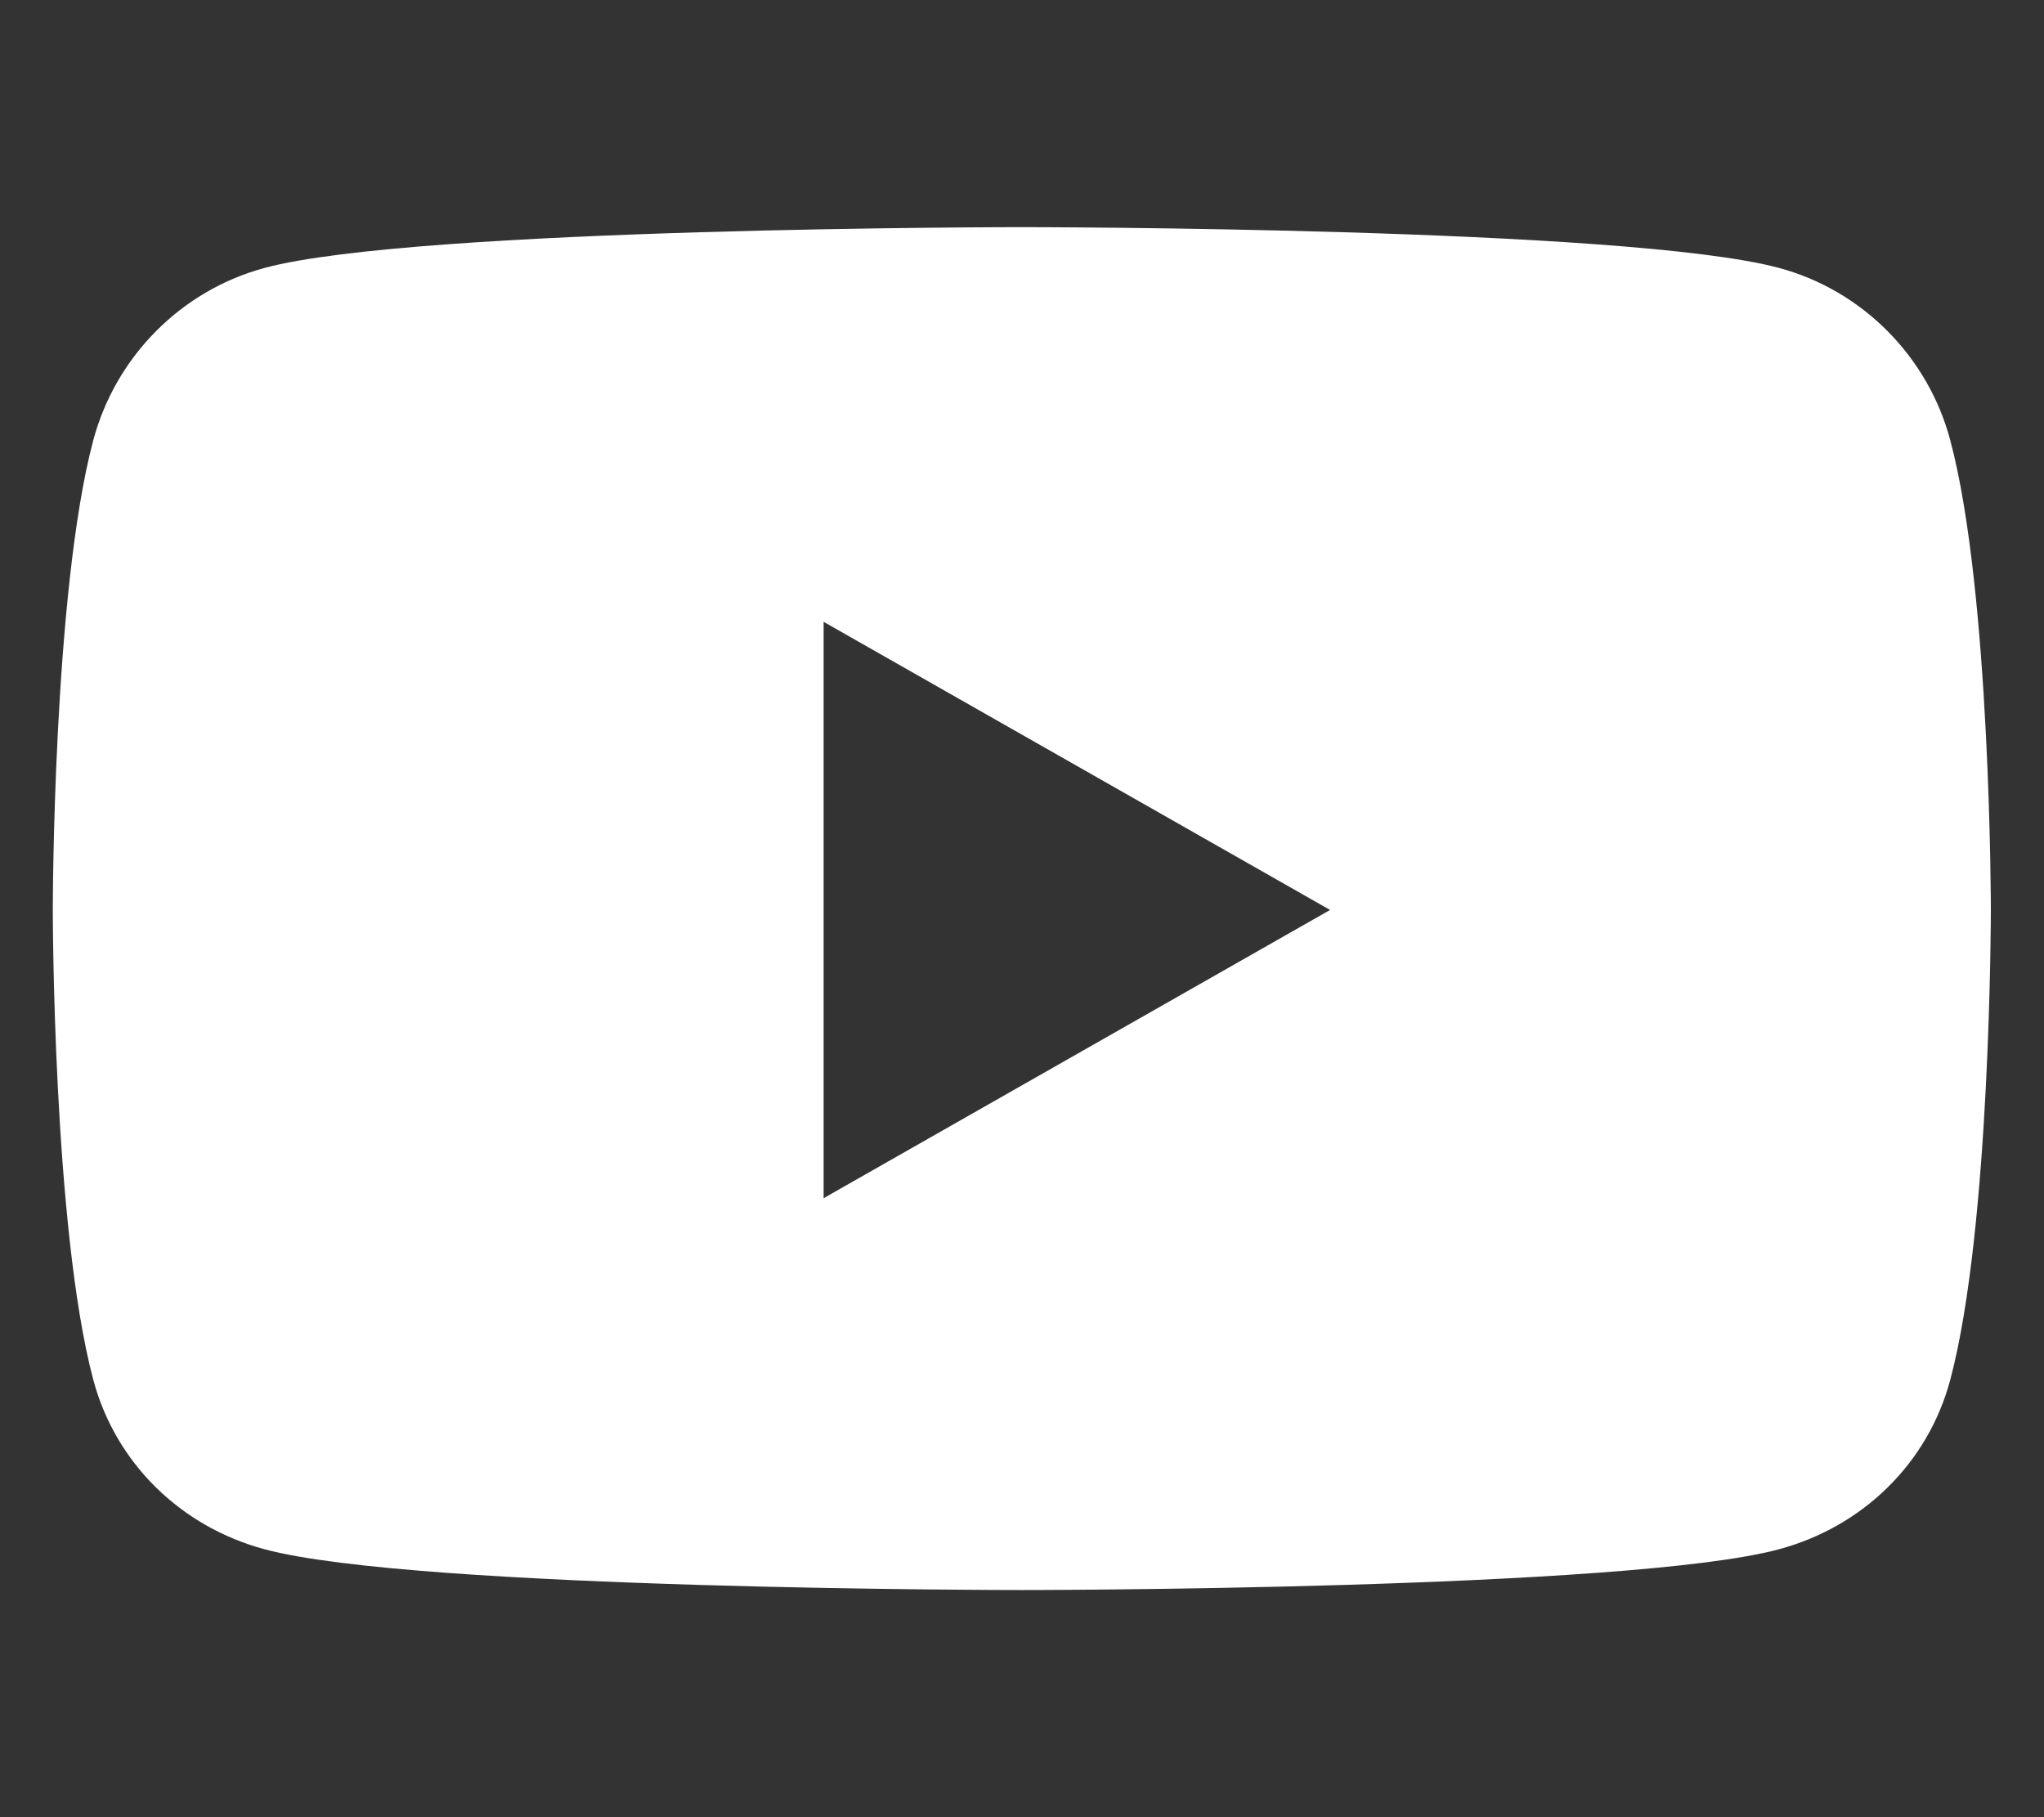 <svg width="18" height="16" viewBox="0 0 18 16" fill="none" xmlns="http://www.w3.org/2000/svg">
<rect x="0" y="0" width="18" height="16" fill="#333333" stroke="none"/>
<path d="M17.175 3.878C16.979 3.139 16.4 2.556 15.666 2.359C14.335 2 8.998 2 8.998 2C8.998 2 3.661 2 2.33 2.359C1.596 2.557 1.018 3.139 0.821 3.878C0.465 5.217 0.465 8.012 0.465 8.012C0.465 8.012 0.465 10.807 0.821 12.147C1.018 12.886 1.596 13.444 2.33 13.641C3.661 14 8.998 14 8.998 14C8.998 14 14.335 14 15.666 13.641C16.4 13.444 16.979 12.886 17.175 12.147C17.532 10.807 17.532 8.012 17.532 8.012C17.532 8.012 17.532 5.217 17.175 3.878V3.878ZM7.253 10.55V5.475L11.713 8.012L7.253 10.55V10.55Z" fill="white"/>
</svg>
